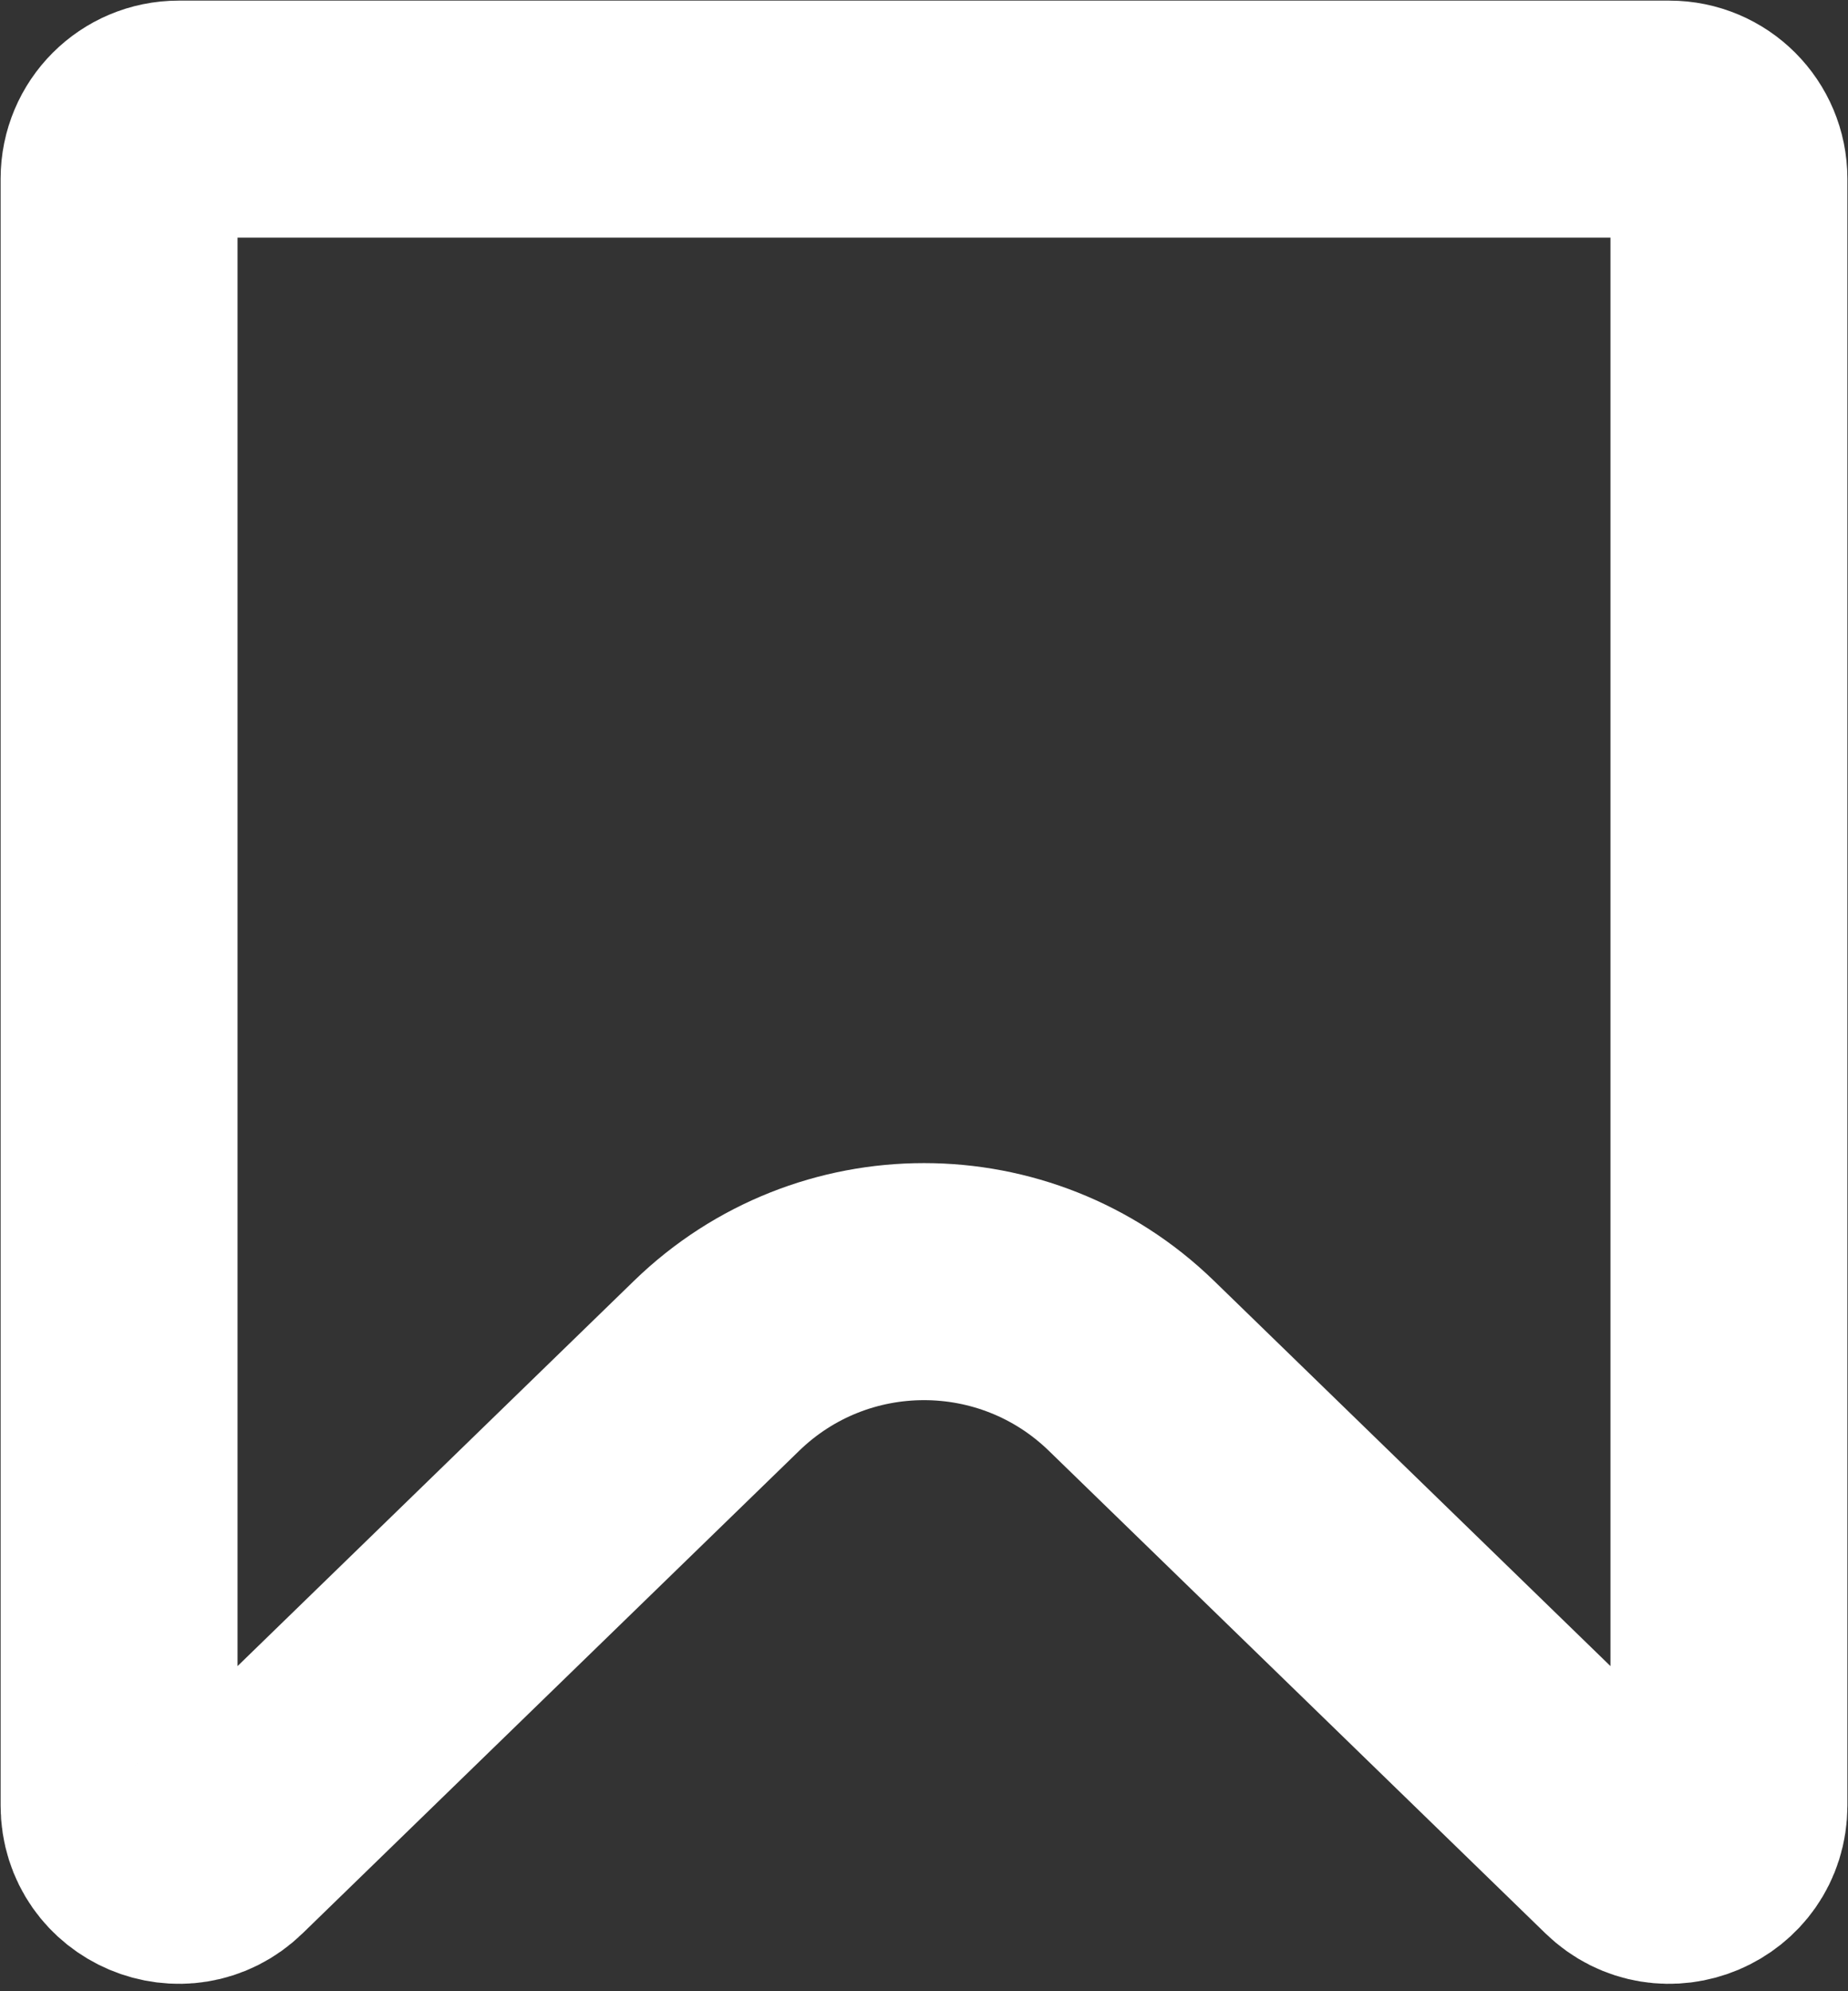 <svg width="39" height="42" viewBox="0 0 39 42" fill="none" xmlns="http://www.w3.org/2000/svg">
<rect x="0" y="0" width="39" height="42" fill="#333333" stroke="none"/>
<path d="M3.769 2.513H35.231C35.925 2.513 36.487 3.075 36.487 3.769V38.085C36.487 39.196 35.152 39.76 34.356 38.986L23.877 28.808C21.439 26.441 17.561 26.441 15.123 28.808L4.644 38.986C3.848 39.76 2.513 39.196 2.513 38.085V3.769C2.513 3.075 3.075 2.513 3.769 2.513Z" stroke="white" stroke-width="5"/>
</svg>
